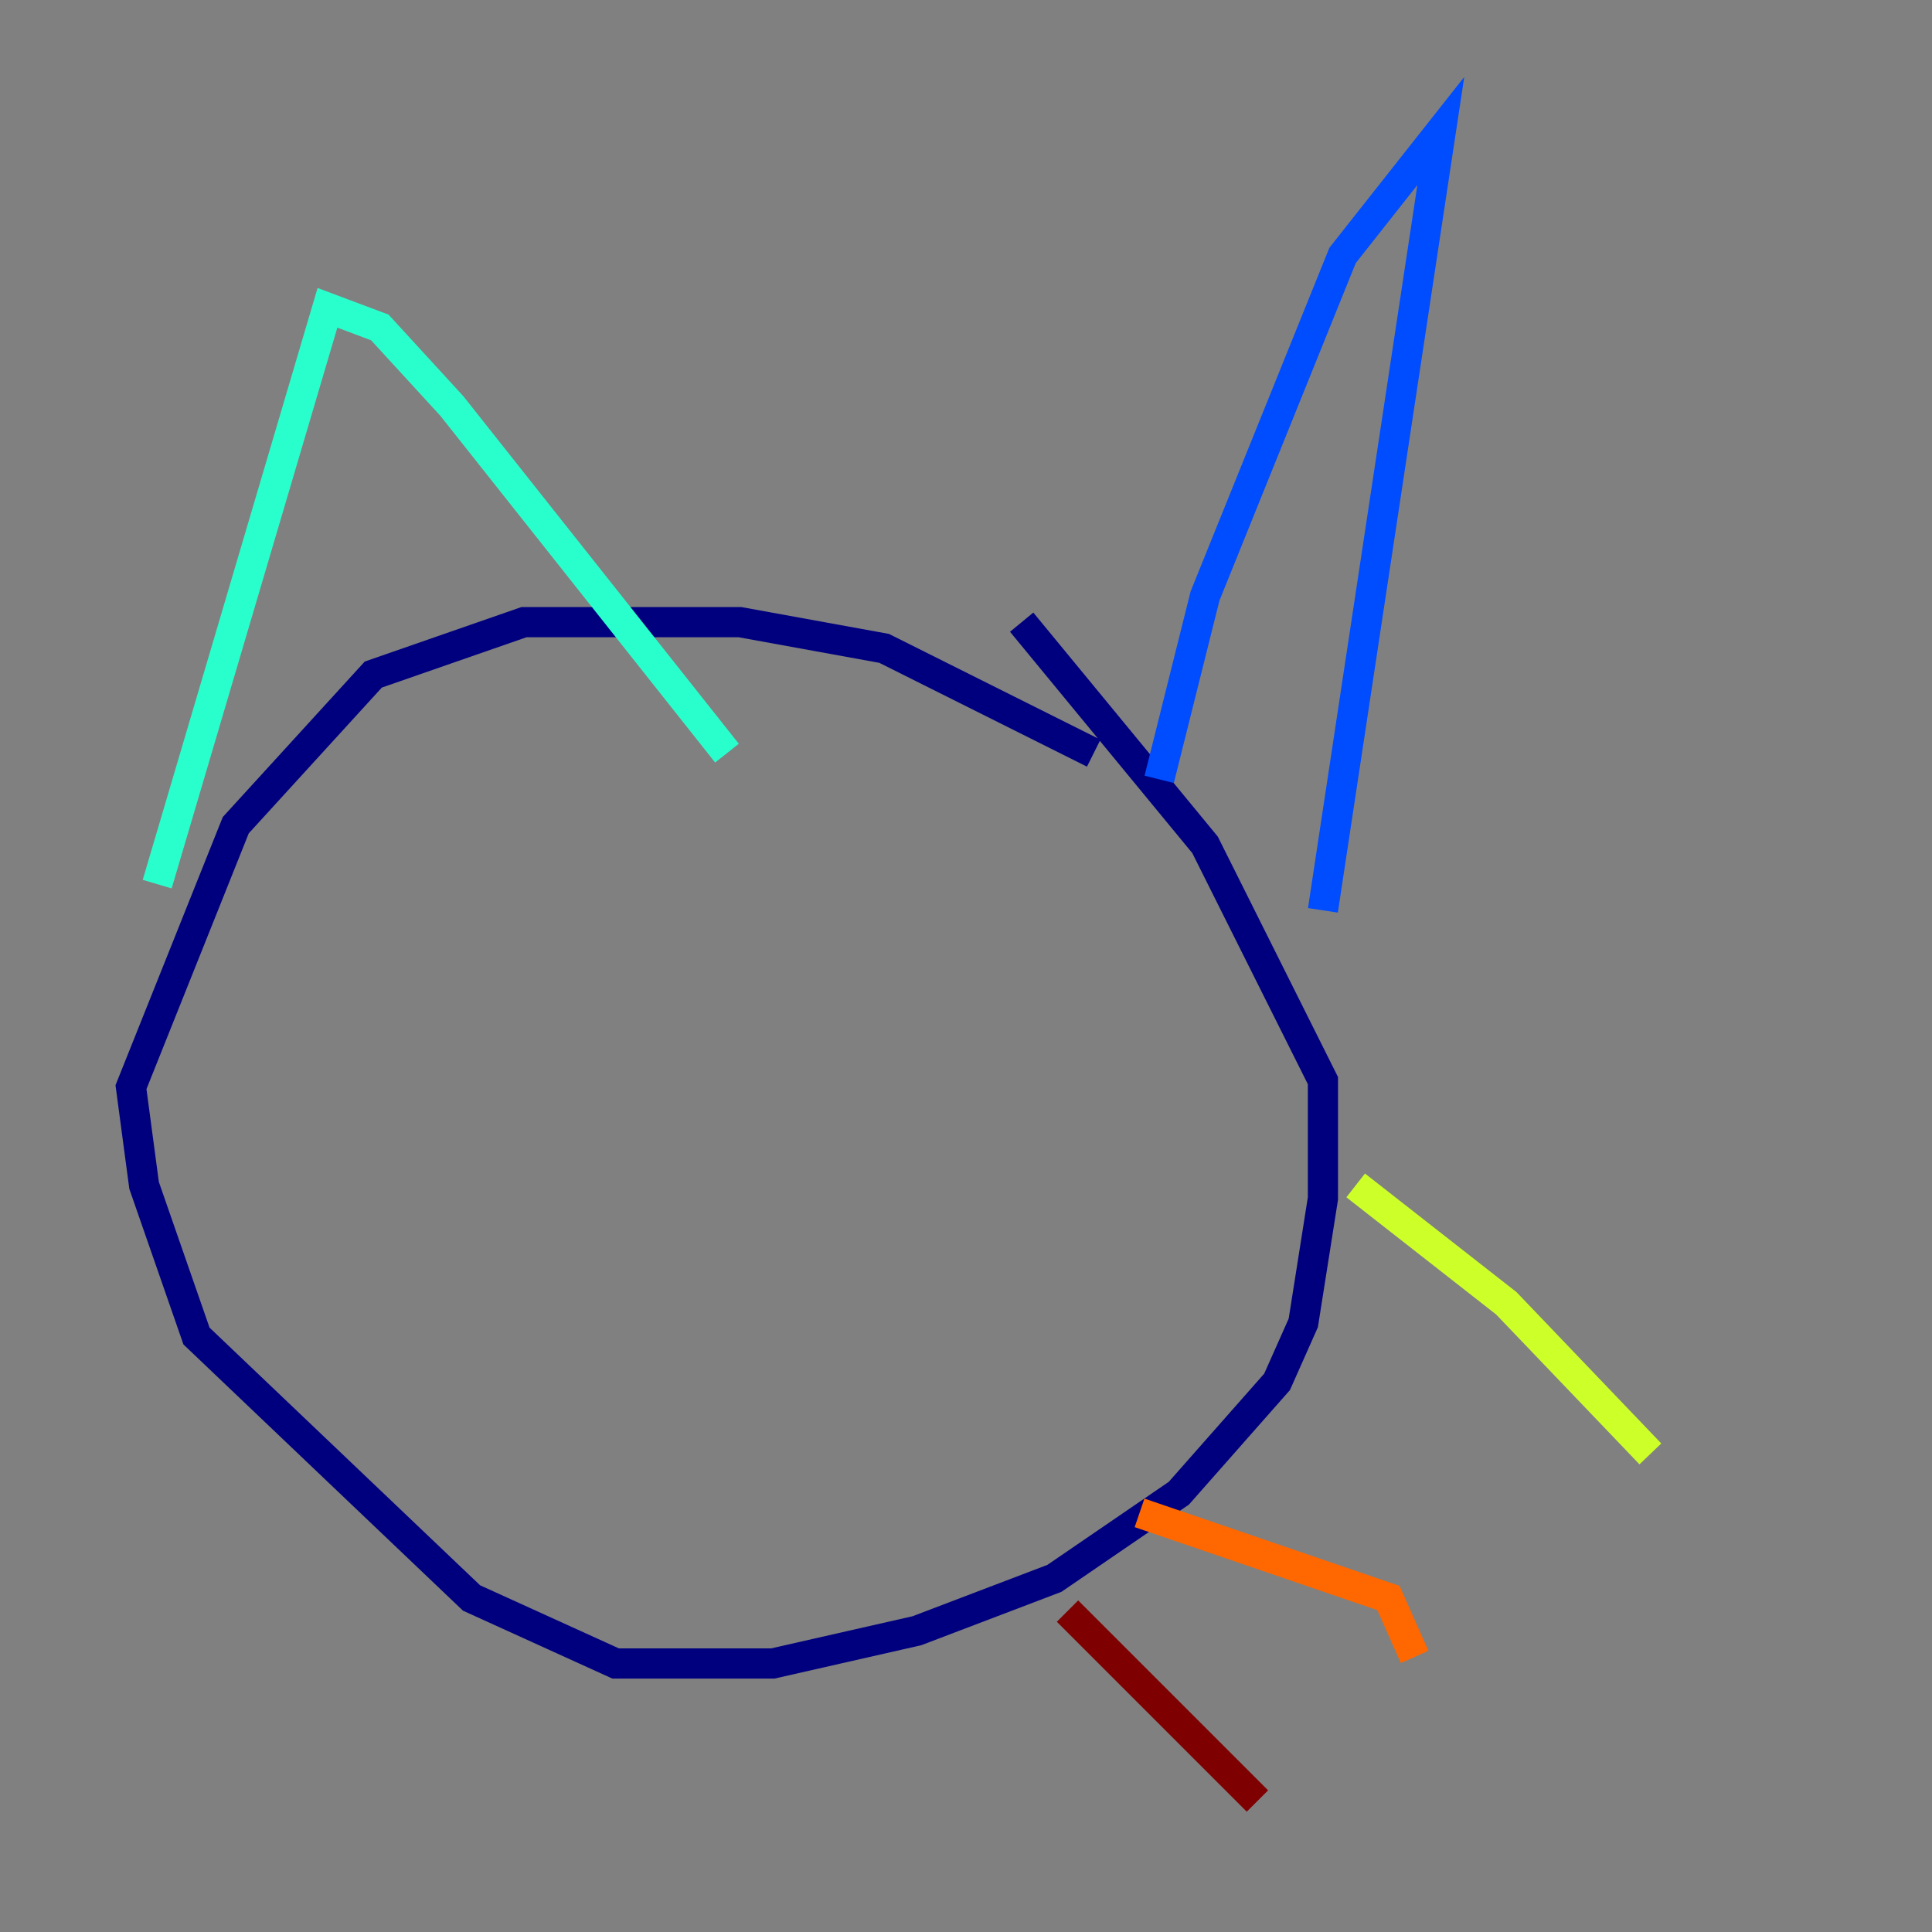 <?xml version="1.0" encoding="utf-8" ?>
<svg baseProfile="tiny" height="128" version="1.2" viewBox="0,0,128,128" width="128" xmlns="http://www.w3.org/2000/svg" xmlns:ev="http://www.w3.org/2001/xml-events" xmlns:xlink="http://www.w3.org/1999/xlink"><rect x="0" y="0" width="128" height="128" fill="#808080" stroke="none"/><defs /><polyline fill="none" points="72.461,49.898 58.576,42.956 49.031,41.22 34.712,41.22 24.732,44.691 15.62,54.671 8.678,72.027 9.546,78.536 13.017,88.515 31.241,105.871 40.786,110.21 51.2,110.21 60.746,108.041 69.858,104.57 78.102,98.929 84.61,91.552 86.346,87.647 87.647,79.403 87.647,71.593 79.837,55.973 67.688,41.22" stroke="#00007f" stroke-width="2" /><polyline fill="none" points="76.8,51.634 79.837,39.485 88.949,16.922 95.458,8.678 87.647,60.312" stroke="#004cff" stroke-width="2" /><polyline fill="none" points="10.414,58.576 21.695,20.393 25.166,21.695 29.939,26.902 48.163,49.898" stroke="#29ffcd" stroke-width="2" /><polyline fill="none" points="89.817,78.536 99.797,86.346 109.342,96.325" stroke="#cdff29" stroke-width="2" /><polyline fill="none" points="75.498,100.231 91.986,105.871 93.722,109.776" stroke="#ff6700" stroke-width="2" /><polyline fill="none" points="70.725,106.739 83.308,119.322" stroke="#7f0000" stroke-width="2" /></svg>